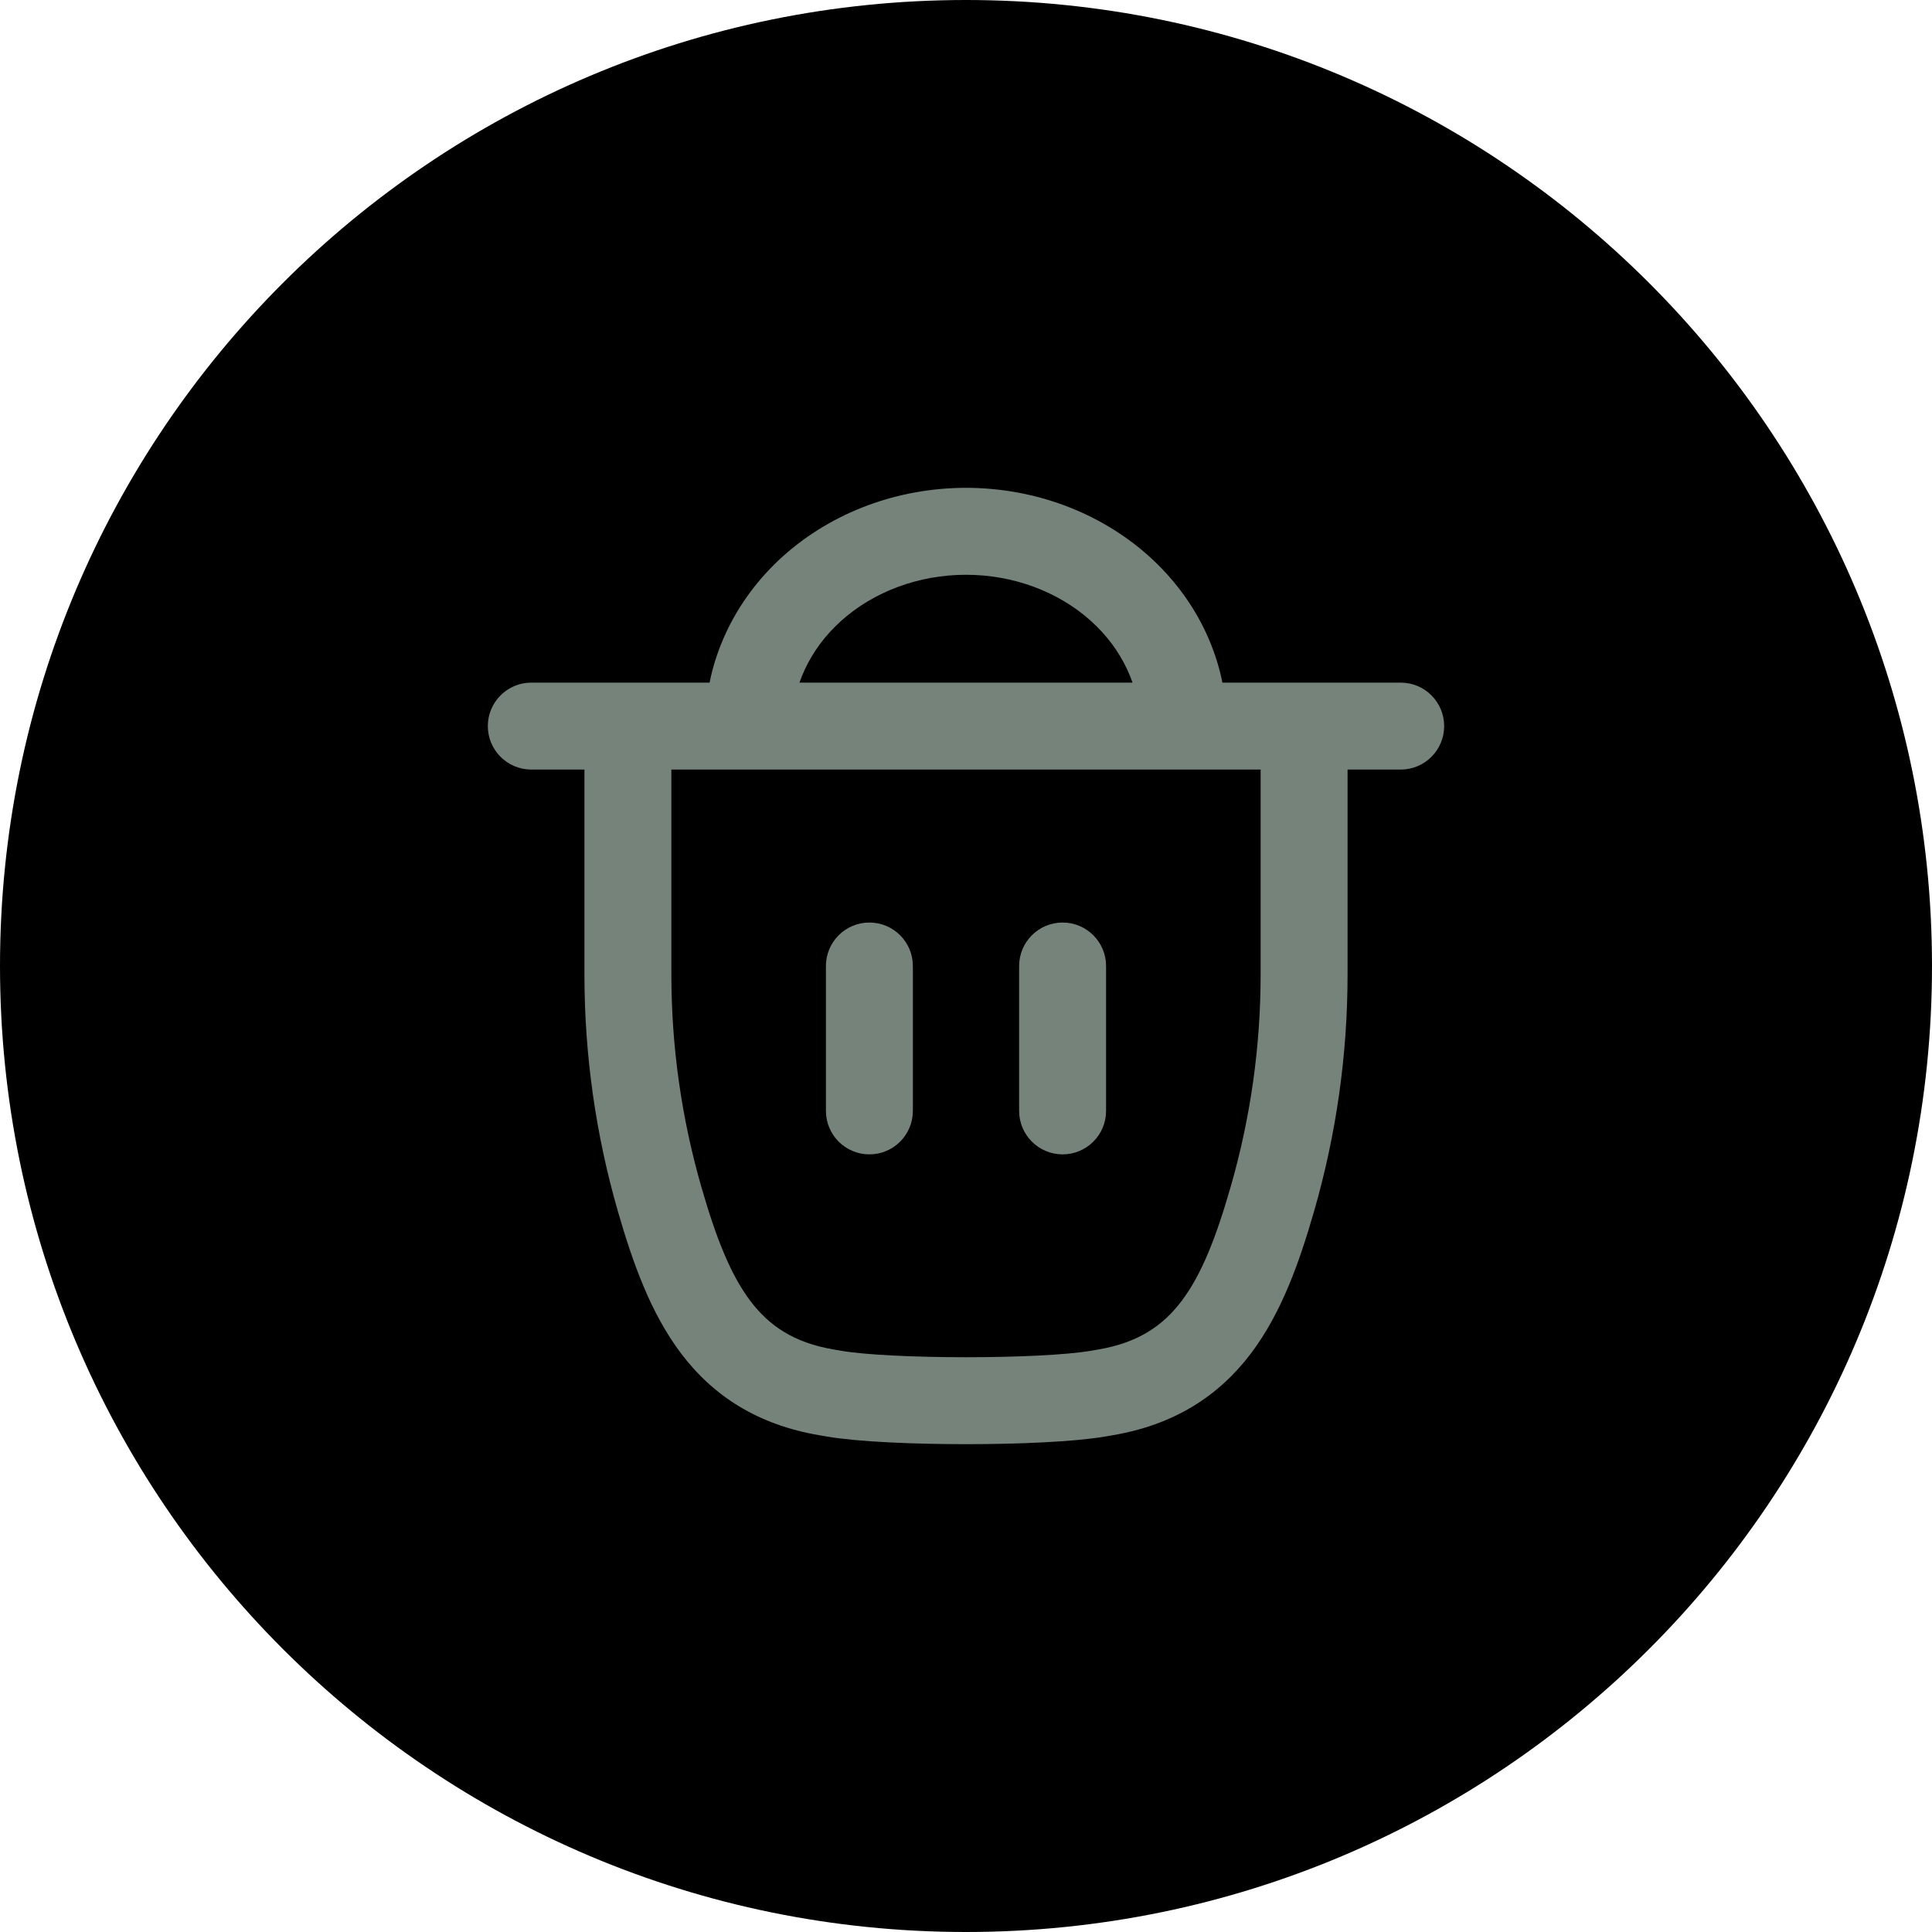 <svg width="40" height="40" viewBox="0 0 40 40" fill="none" xmlns="http://www.w3.org/2000/svg">
    <path d="M0 20C0 8.954 8.954 0 20 0C31.046 0 40 8.954 40 20C40 31.046 31.046 40 20 40C8.954 40 0 31.046 0 20Z" fill="black"/>
    <path fill-rule="evenodd" clip-rule="evenodd" d="M20 11.9C19.514 11.9 19.035 11.986 18.591 12.151C18.147 12.316 17.749 12.555 17.419 12.851C17.088 13.148 16.832 13.494 16.66 13.867C16.619 13.954 16.583 14.043 16.552 14.133H23.448C23.417 14.043 23.381 13.954 23.34 13.867C23.168 13.494 22.912 13.148 22.581 12.851C22.251 12.555 21.853 12.316 21.409 12.151C20.965 11.986 20.486 11.9 20 11.9ZM25.309 14.133C25.238 13.782 25.126 13.44 24.974 13.112C24.695 12.507 24.288 11.964 23.783 11.511C23.277 11.058 22.683 10.704 22.035 10.463C21.388 10.223 20.696 10.1 20 10.1C19.304 10.1 18.612 10.223 17.965 10.463C17.317 10.704 16.723 11.058 16.217 11.511C15.712 11.964 15.305 12.507 15.026 13.112C14.874 13.44 14.761 13.782 14.691 14.133H11C10.503 14.133 10.1 14.536 10.1 15.033C10.1 15.53 10.503 15.933 11 15.933H12.1V20.176C12.1 21.835 12.333 23.486 12.793 25.08C13.098 26.136 13.468 27.184 14.099 28.019C14.762 28.897 15.68 29.498 16.968 29.716L17.126 29.743C17.778 29.853 18.921 29.9 20 29.9C21.079 29.9 22.222 29.853 22.874 29.743L23.032 29.716C24.32 29.498 25.238 28.897 25.901 28.019C26.532 27.184 26.901 26.136 27.206 25.08C27.666 23.486 27.9 21.835 27.9 20.176V15.933H29C29.497 15.933 29.9 15.53 29.9 15.033C29.9 14.536 29.497 14.133 29 14.133H25.309ZM26.1 15.933H13.9V20.176C13.9 21.666 14.11 23.15 14.523 24.581C14.82 25.61 15.118 26.381 15.535 26.934C15.921 27.445 16.432 27.8 17.268 27.941L17.426 27.968C17.916 28.051 18.926 28.1 20 28.1C21.074 28.1 22.084 28.051 22.574 27.968L22.732 27.941C23.568 27.8 24.079 27.445 24.465 26.934C24.882 26.381 25.18 25.61 25.477 24.581C25.89 23.15 26.1 21.666 26.1 20.176V15.933Z" fill="#76837B"/>
    <path fill-rule="evenodd" clip-rule="evenodd" d="M18 19.1C18.497 19.1 18.9 19.503 18.9 20V23C18.9 23.497 18.497 23.9 18 23.9C17.503 23.9 17.1 23.497 17.1 23V20C17.1 19.503 17.503 19.1 18 19.1ZM22 19.1C22.497 19.1 22.9 19.503 22.9 20V23C22.9 23.497 22.497 23.9 22 23.9C21.503 23.9 21.1 23.497 21.1 23V20C21.1 19.503 21.503 19.1 22 19.1Z" fill="#76837B"/>
    </svg>
    